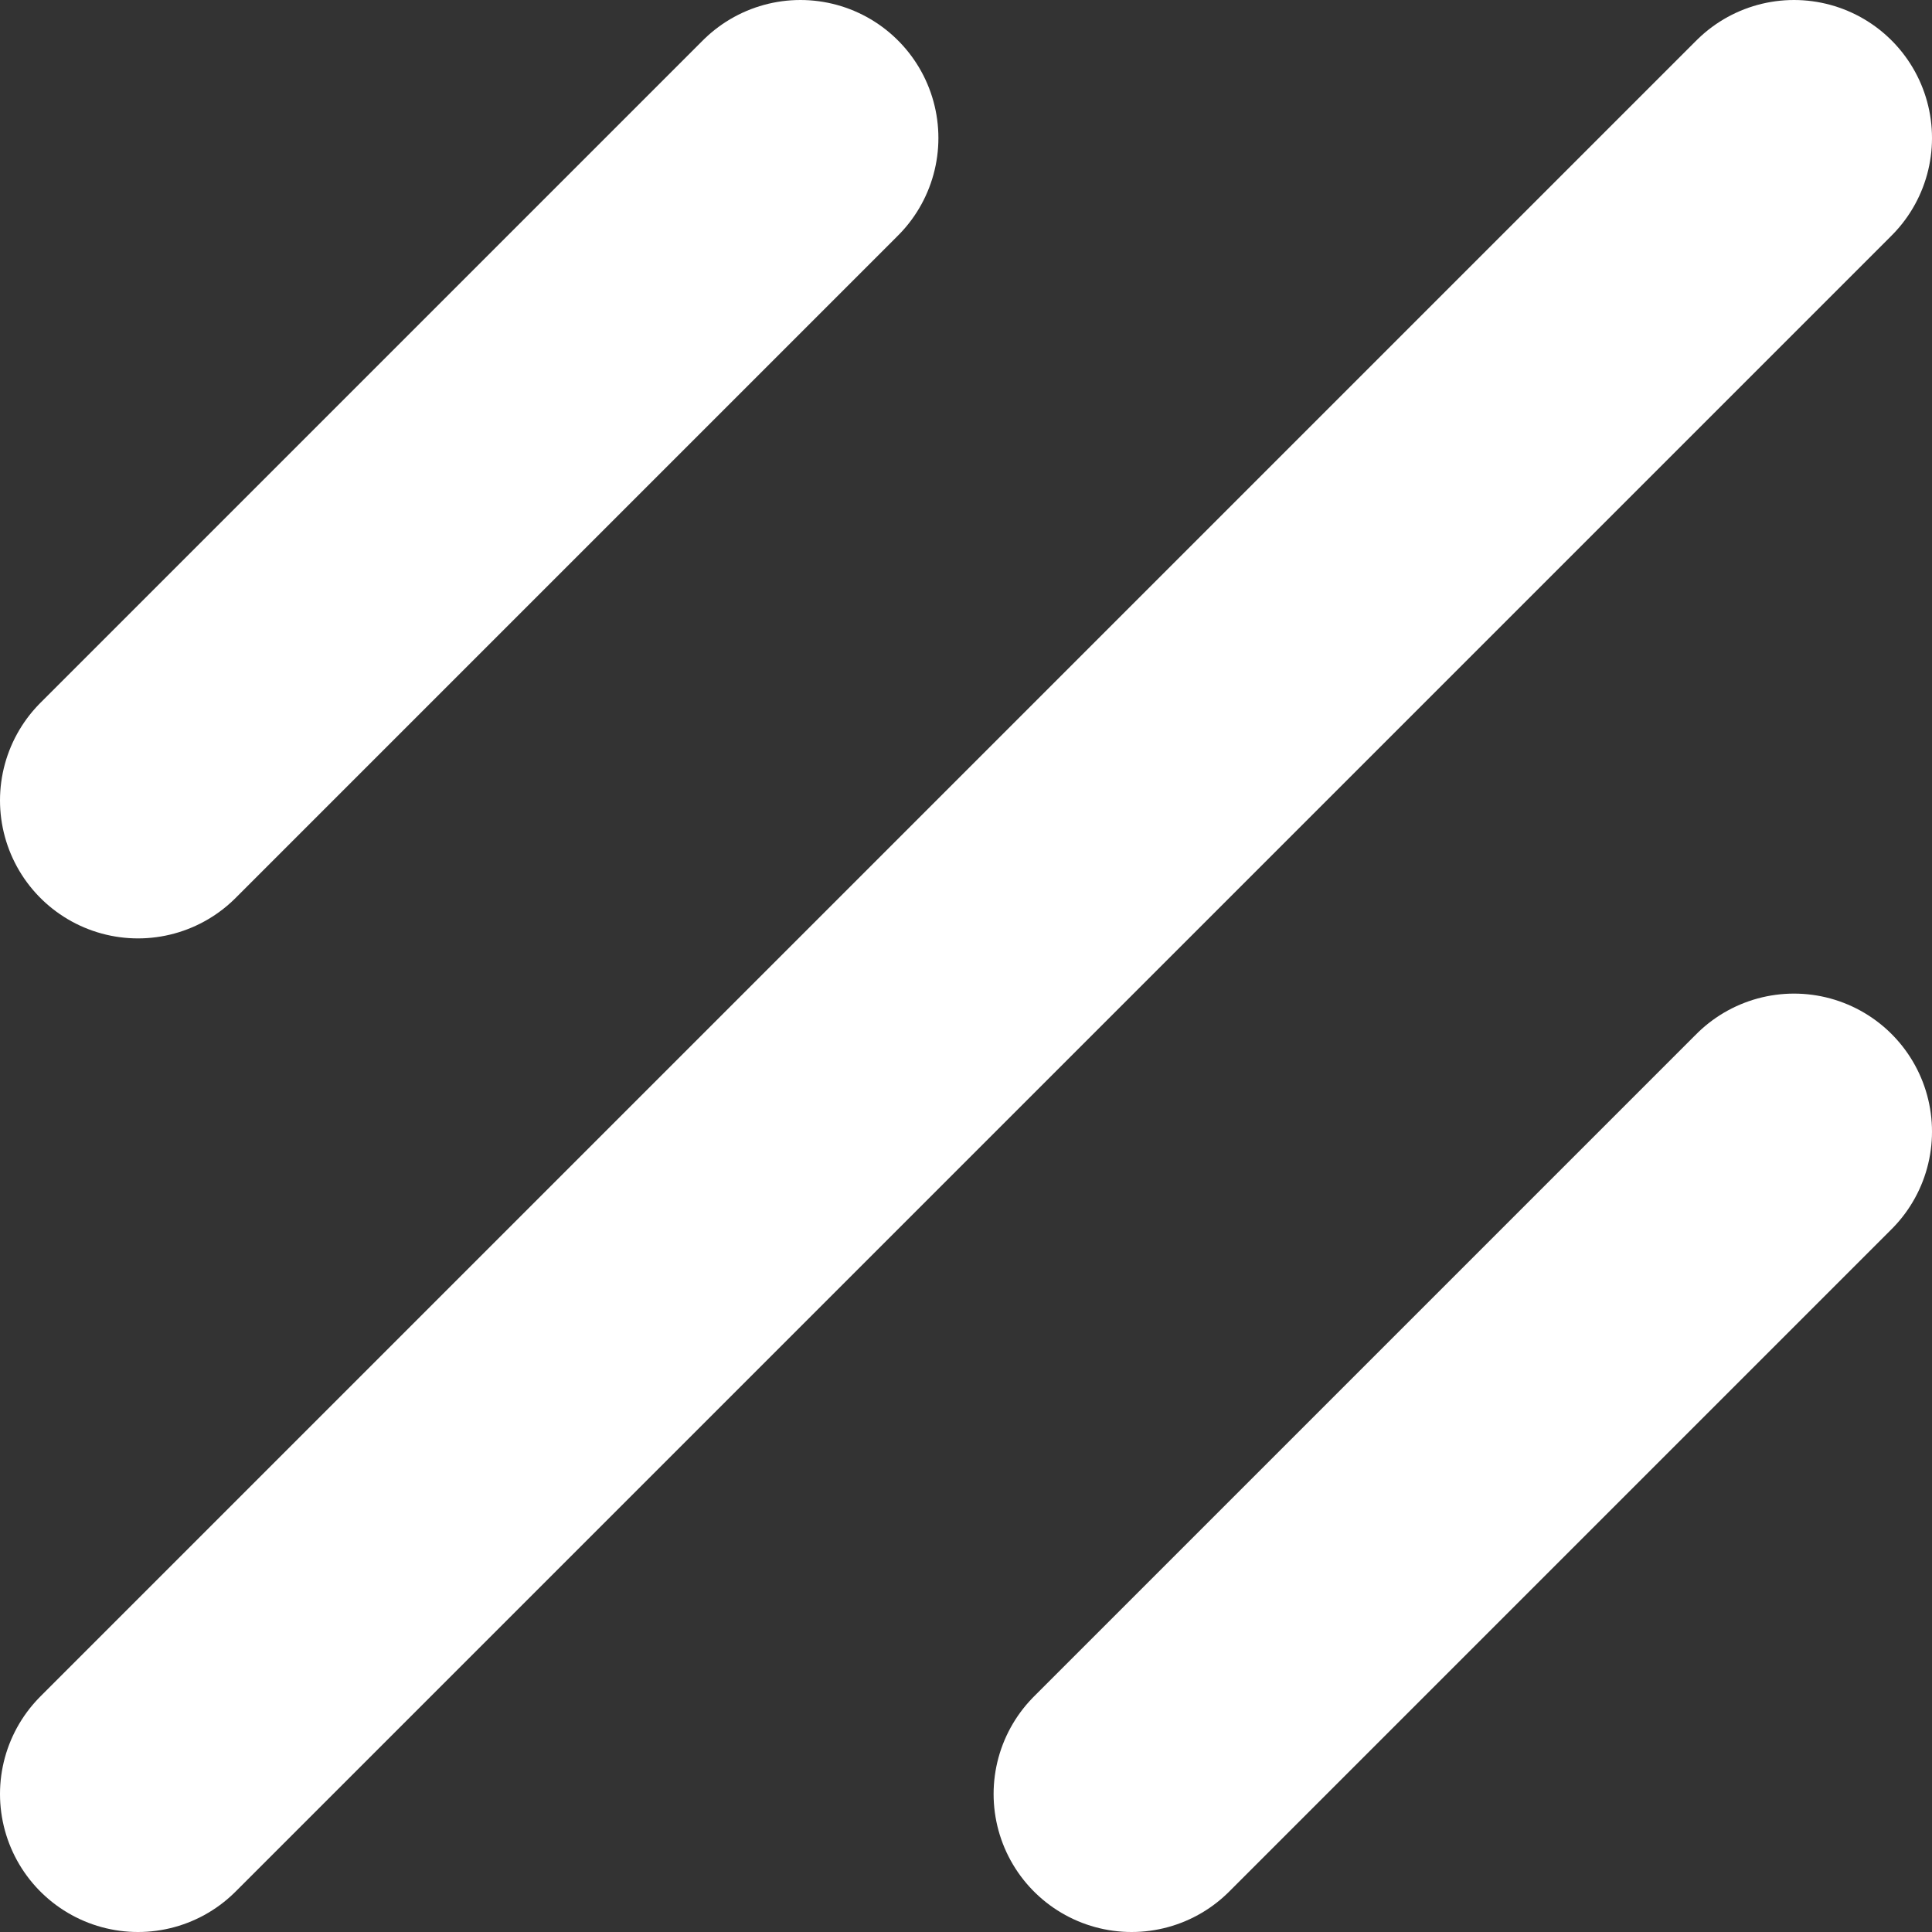 <svg width="14" height="14" viewBox="0 0 14 14" fill="none" xmlns="http://www.w3.org/2000/svg">
<rect x="0" y="0" width="14" height="14" fill="#333333" stroke="none"/>
<g clip-path="url(#clip0_2_265)">
<path d="M1 5.8L5.8 1" stroke="white" stroke-width="2" stroke-miterlimit="4.139" stroke-linecap="round" stroke-linejoin="round"/>
<path d="M8.2 13L13 8.2" stroke="white" stroke-width="2" stroke-miterlimit="4.139" stroke-linecap="round" stroke-linejoin="round"/>
<path d="M1 13L13 1" stroke="white" stroke-width="2" stroke-miterlimit="4.139" stroke-linecap="round" stroke-linejoin="round"/>
</g>
<defs>
<clipPath id="clip0_2_265">
<rect width="14" height="14" fill="white"/>
</clipPath>
</defs>
</svg>
